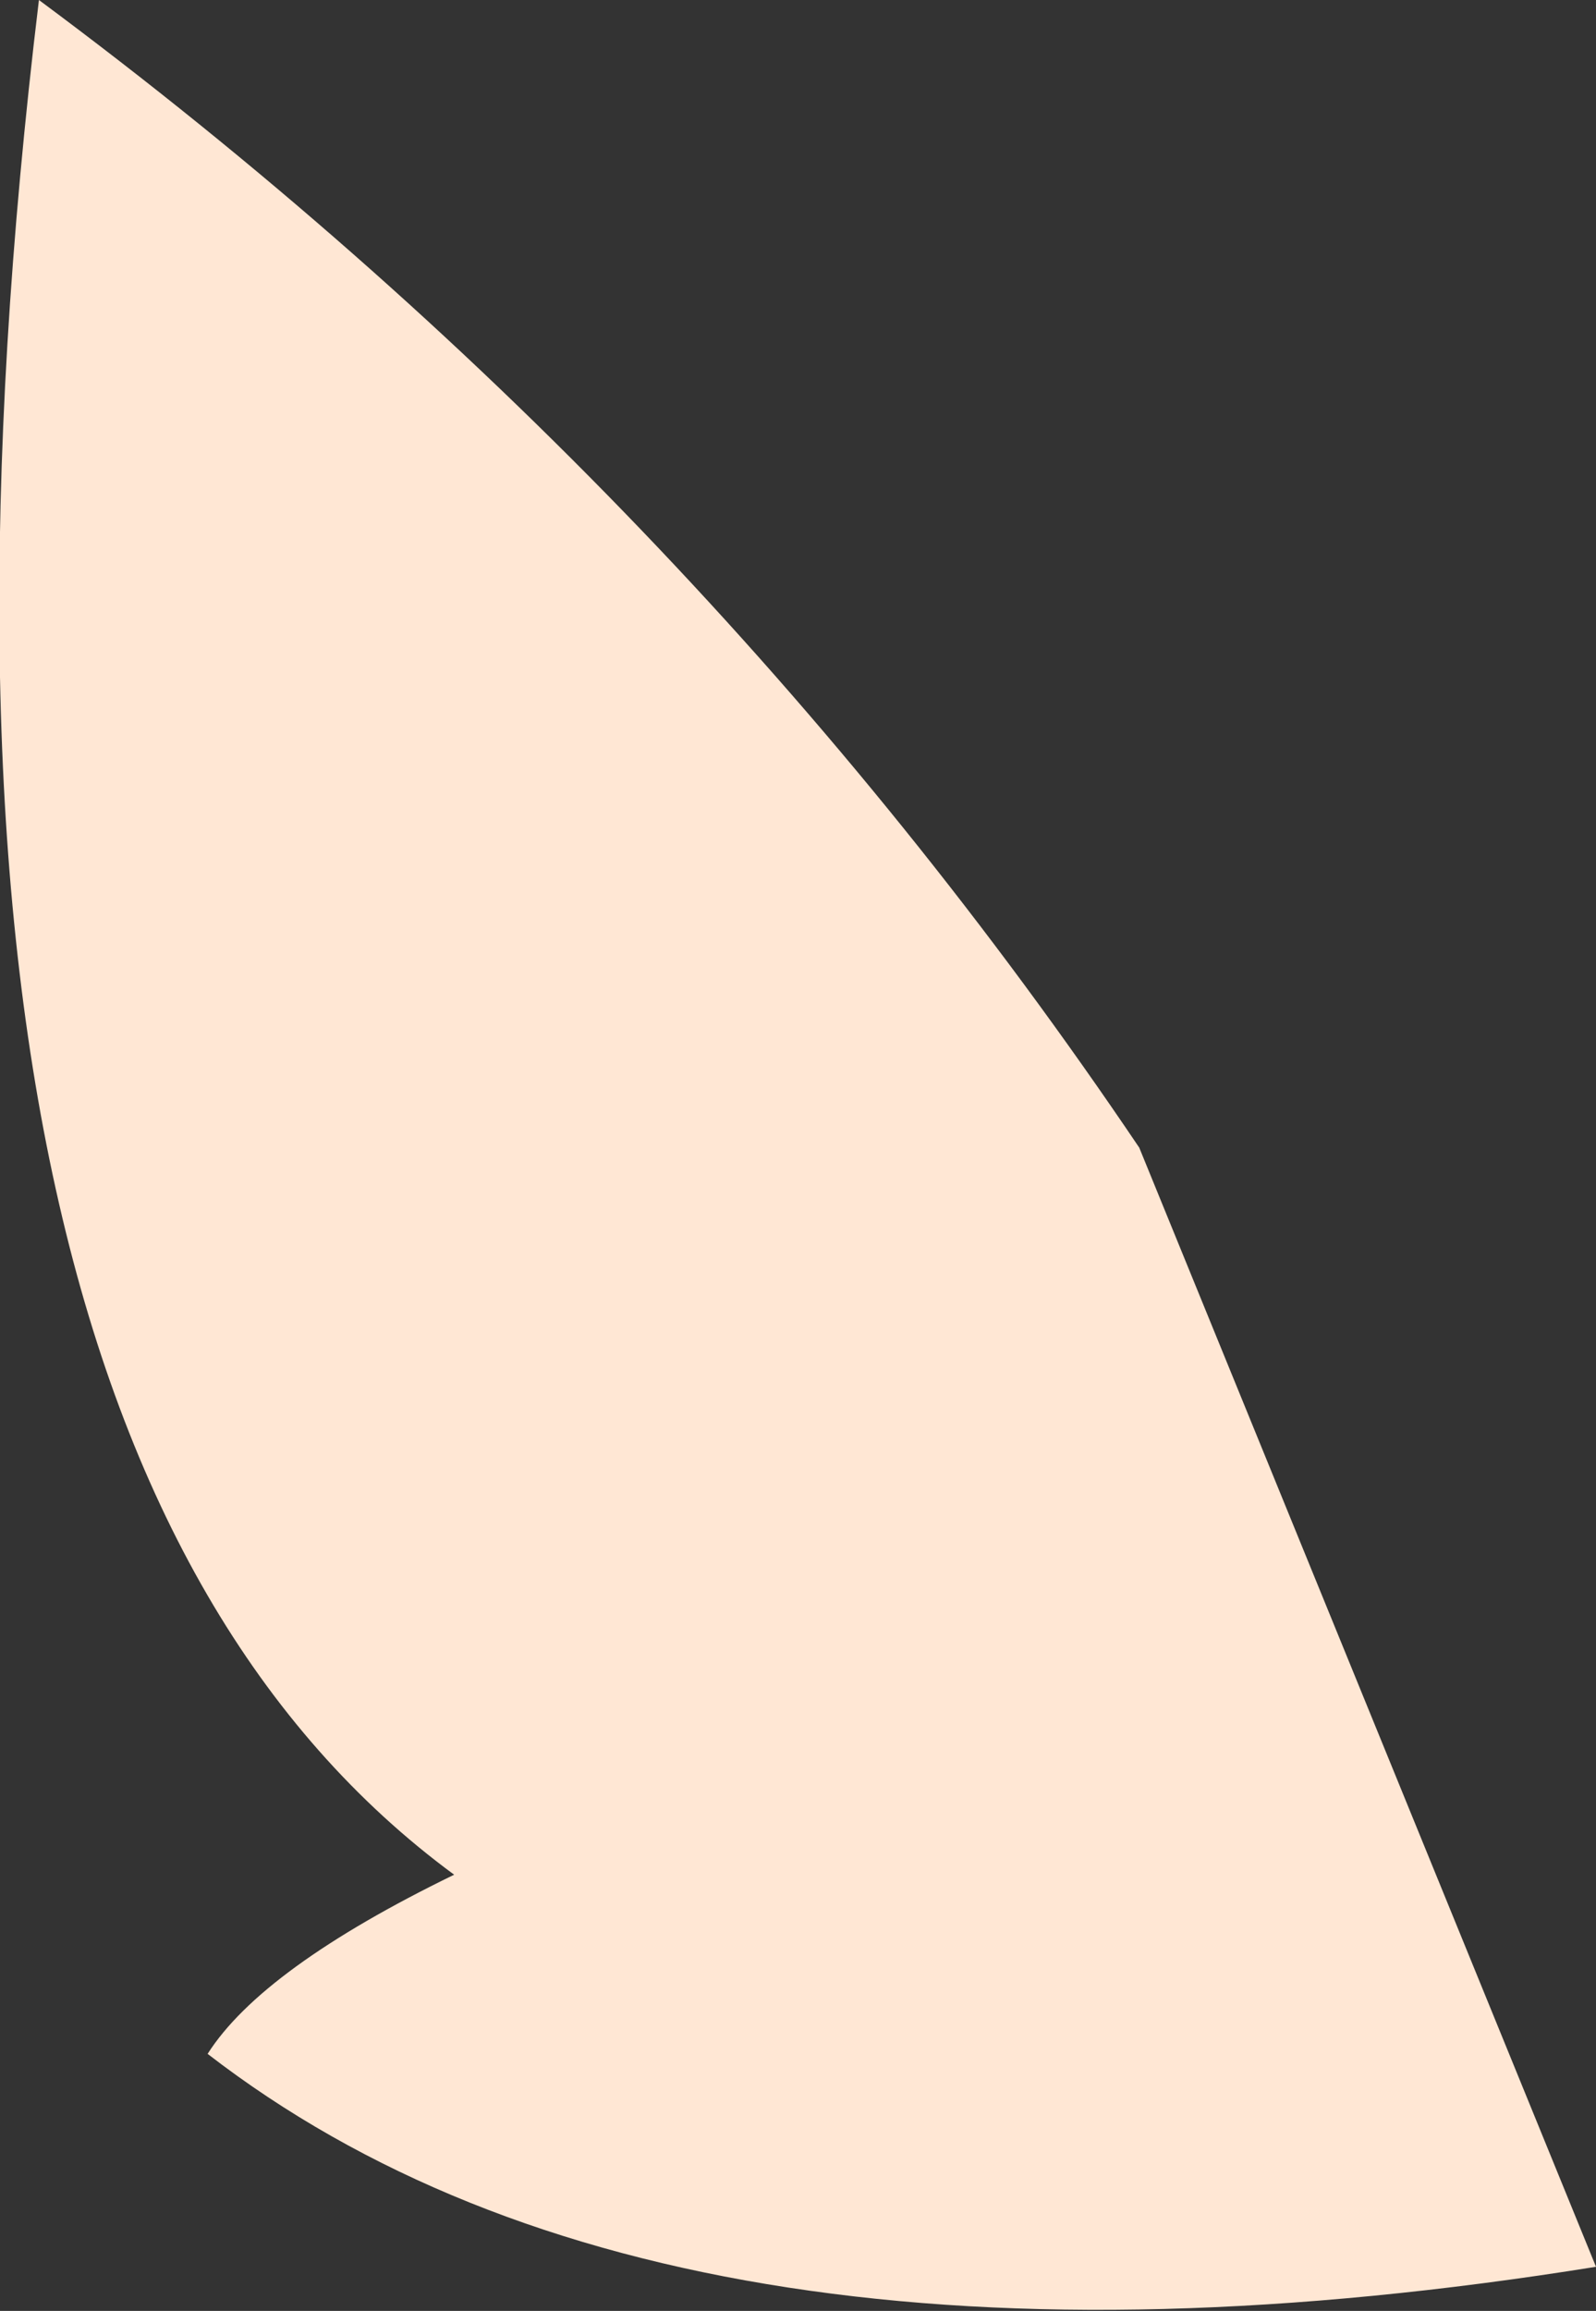 <?xml version="1.0" encoding="UTF-8" standalone="no"?>
<svg xmlns:ffdec="https://www.free-decompiler.com/flash" xmlns:xlink="http://www.w3.org/1999/xlink" ffdec:objectType="shape" height="44.5px" width="30.75px" xmlns="http://www.w3.org/2000/svg">
  <rect width="100%" height="100%" fill="#333333" stroke="none"/>
  <g transform="matrix(1.0, 0.0, 0.0, 1.0, 20.65, 33.0)">
    <path d="M10.1 10.65 Q-7.65 13.5 -16.65 6.55 -15.6 4.9 -11.9 3.1 -23.25 -5.25 -19.9 -33.0 -7.3 -23.65 1.3 -10.9 L10.1 10.65" fill="#ffe7d4" fill-rule="evenodd" stroke="none"/>
  </g>
</svg>
